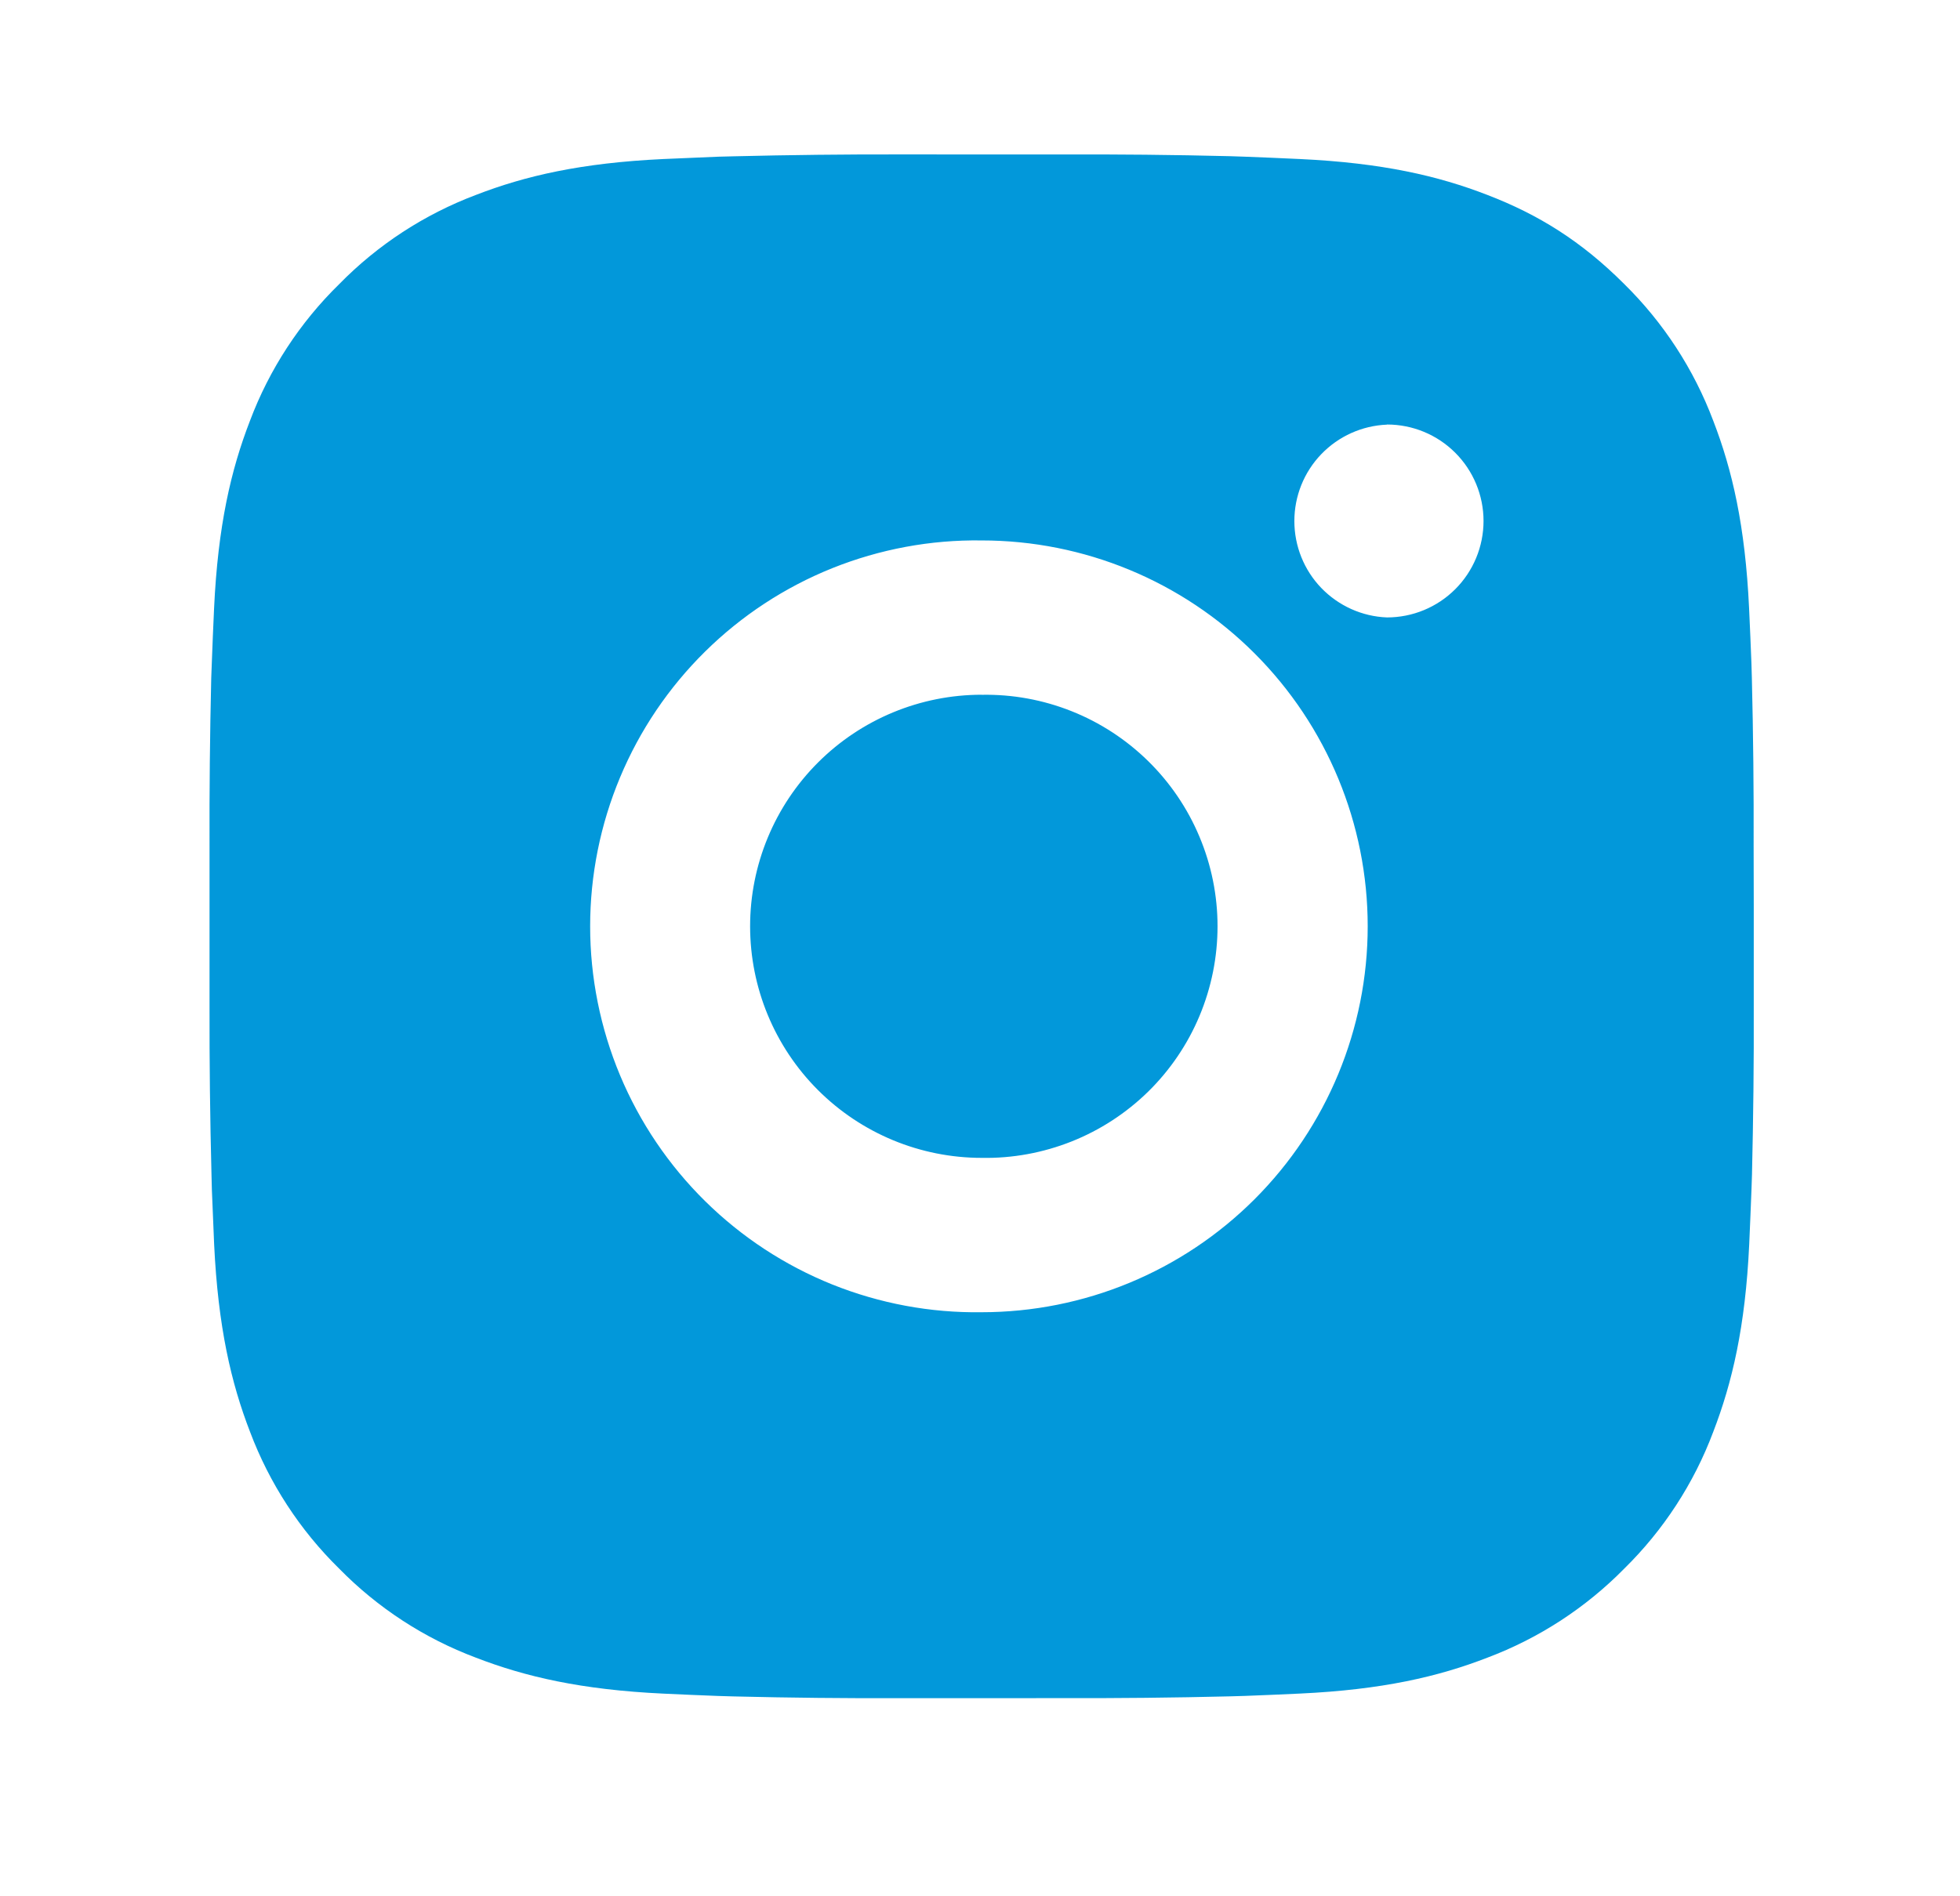<svg width="31" height="30" viewBox="0 0 31 30" fill="none" xmlns="http://www.w3.org/2000/svg">
<path d="M16.781 2.444C17.672 2.44 18.564 2.449 19.454 2.471L19.691 2.479C19.965 2.489 20.235 2.501 20.561 2.516C21.86 2.577 22.747 2.782 23.525 3.084C24.331 3.394 25.01 3.814 25.689 4.493C26.309 5.103 26.79 5.841 27.097 6.656C27.398 7.434 27.603 8.321 27.664 9.621C27.679 9.946 27.691 10.217 27.701 10.49L27.708 10.727C27.73 11.618 27.739 12.508 27.736 13.399L27.738 14.31V15.91C27.741 16.801 27.731 17.692 27.71 18.583L27.702 18.82C27.692 19.093 27.68 19.363 27.666 19.689C27.605 20.989 27.397 21.875 27.097 22.653C26.791 23.469 26.31 24.207 25.689 24.817C25.078 25.438 24.34 25.918 23.525 26.225C22.747 26.527 21.86 26.732 20.561 26.793C20.235 26.808 19.965 26.82 19.691 26.83L19.454 26.837C18.564 26.859 17.672 26.868 16.781 26.865L15.87 26.866H14.272C13.381 26.869 12.489 26.86 11.599 26.838L11.362 26.831C11.072 26.82 10.782 26.808 10.492 26.794C9.193 26.733 8.306 26.526 7.527 26.225C6.712 25.919 5.974 25.438 5.365 24.817C4.743 24.207 4.262 23.468 3.955 22.653C3.654 21.875 3.449 20.989 3.387 19.689C3.374 19.4 3.362 19.11 3.351 18.82L3.345 18.583C3.322 17.692 3.312 16.801 3.314 15.91V13.399C3.311 12.508 3.32 11.618 3.341 10.727L3.35 10.49C3.359 10.217 3.372 9.946 3.386 9.621C3.447 8.32 3.652 7.435 3.954 6.656C4.261 5.841 4.743 5.103 5.366 4.494C5.975 3.872 6.713 3.391 7.527 3.084C8.306 2.782 9.192 2.577 10.492 2.516L11.362 2.479L11.599 2.473C12.489 2.451 13.38 2.441 14.271 2.443L16.781 2.444ZM15.526 8.55C14.717 8.538 13.914 8.688 13.163 8.989C12.412 9.291 11.729 9.739 11.153 10.307C10.577 10.875 10.119 11.552 9.807 12.299C9.495 13.045 9.334 13.846 9.334 14.655C9.334 15.464 9.495 16.265 9.807 17.012C10.119 17.758 10.577 18.435 11.153 19.003C11.729 19.571 12.412 20.019 13.163 20.321C13.914 20.622 14.717 20.772 15.526 20.76C17.145 20.76 18.698 20.117 19.843 18.972C20.988 17.827 21.632 16.274 21.632 14.654C21.632 13.035 20.988 11.482 19.843 10.337C18.698 9.192 17.145 8.55 15.526 8.55ZM15.526 10.992C16.013 10.983 16.496 11.071 16.948 11.251C17.401 11.431 17.812 11.7 18.16 12.041C18.507 12.382 18.783 12.788 18.971 13.237C19.16 13.686 19.257 14.168 19.257 14.654C19.257 15.141 19.16 15.623 18.972 16.072C18.784 16.521 18.508 16.928 18.161 17.269C17.813 17.61 17.402 17.878 16.95 18.058C16.497 18.238 16.014 18.327 15.527 18.318C14.556 18.318 13.624 17.932 12.937 17.245C12.25 16.558 11.864 15.626 11.864 14.654C11.864 13.683 12.25 12.751 12.937 12.064C13.624 11.377 14.556 10.991 15.527 10.991L15.526 10.992ZM21.937 6.718C21.543 6.734 21.171 6.901 20.897 7.186C20.624 7.47 20.472 7.849 20.472 8.243C20.472 8.638 20.624 9.017 20.897 9.301C21.171 9.585 21.543 9.753 21.937 9.768C22.342 9.768 22.73 9.608 23.017 9.321C23.303 9.035 23.464 8.647 23.464 8.242C23.464 7.837 23.303 7.449 23.017 7.163C22.73 6.876 22.342 6.716 21.937 6.716V6.718Z" fill="#0298DA"/>
</svg>

